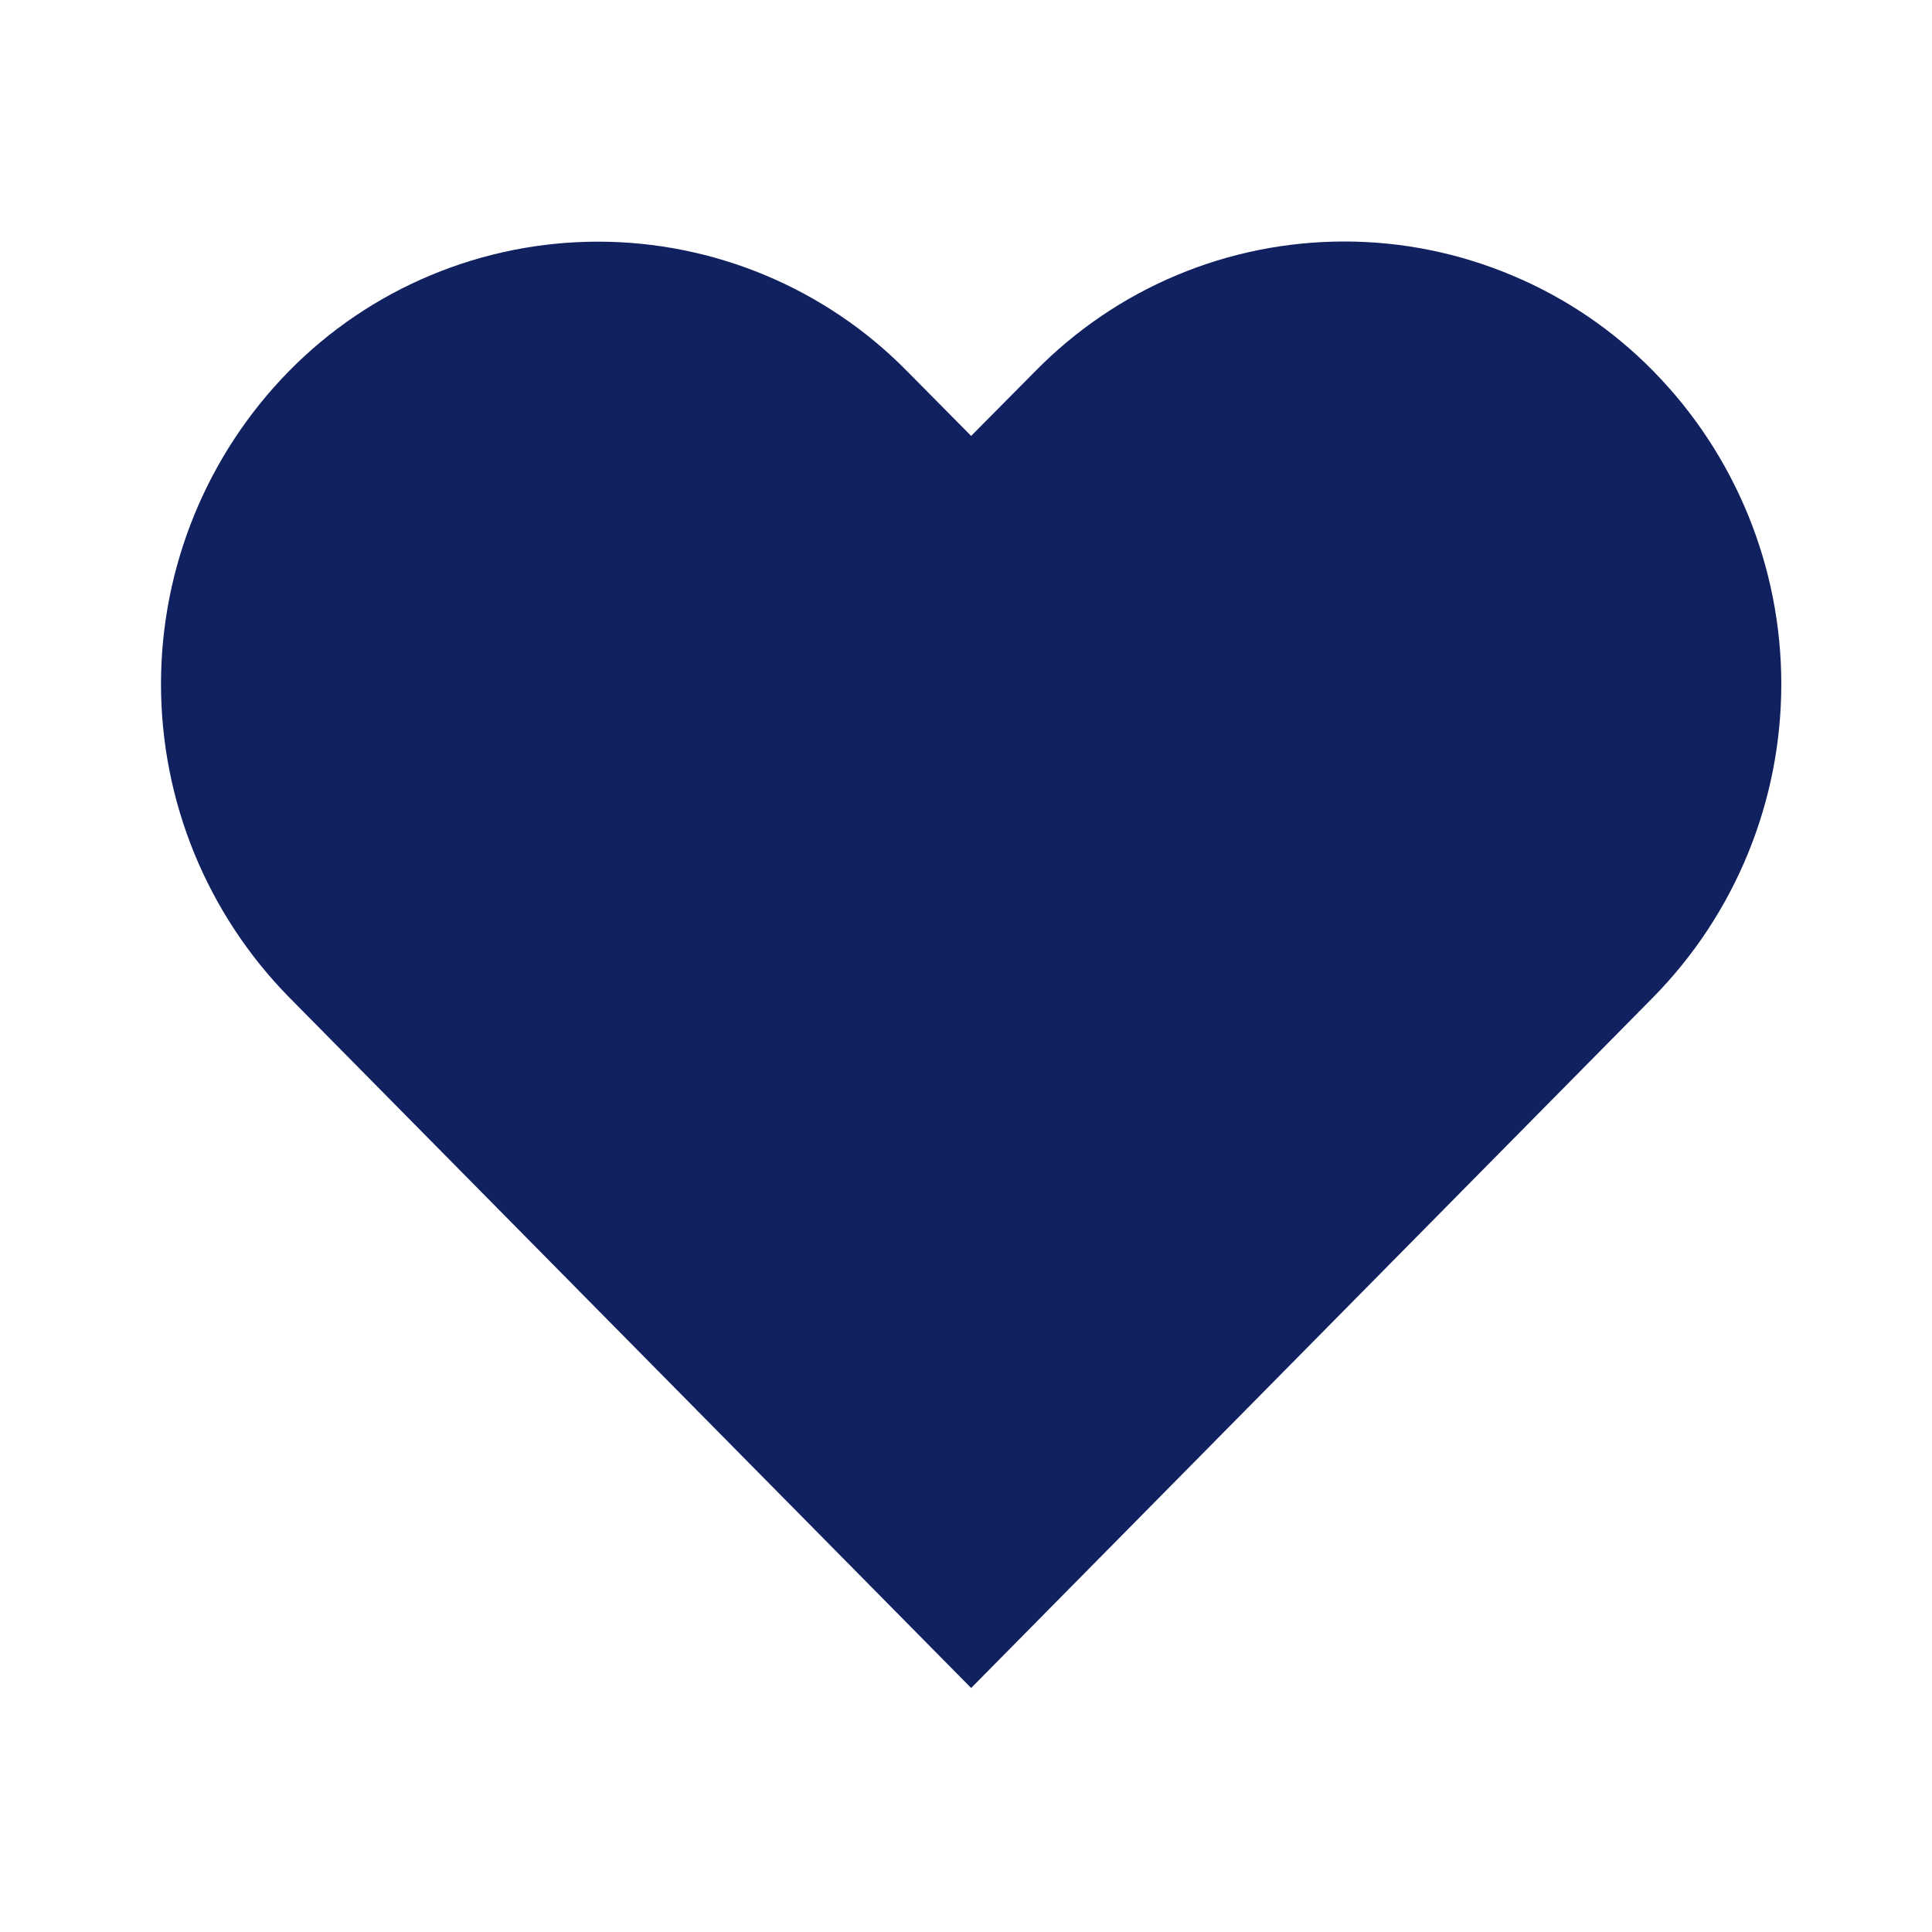 <svg xmlns="http://www.w3.org/2000/svg" width="24" height="24" fill="none" viewBox="0 0 24 24">
    <path fill="#fff" d="M0 0H24V24H0z"/>
    <path fill="#11215F" d="M16.7 3c-.714 0-1.422.141-2.081.418-.66.276-1.256.682-1.757 1.192l-.798.805-.797-.805c-.501-.51-1.099-.914-1.758-1.19-.659-.276-1.366-.418-2.08-.418-.715 0-1.422.142-2.081.418-.66.276-1.257.68-1.758 1.19C2.571 5.648 2 7.044 2 8.498c0 1.455.571 2.851 1.59 3.889l8.474 8.582 8.474-8.582c1.02-1.038 1.59-2.434 1.59-3.889 0-1.454-.57-2.85-1.59-3.888-.5-.51-1.098-.915-1.757-1.19-.659-.277-1.366-.42-2.08-.42z"/>
</svg>
